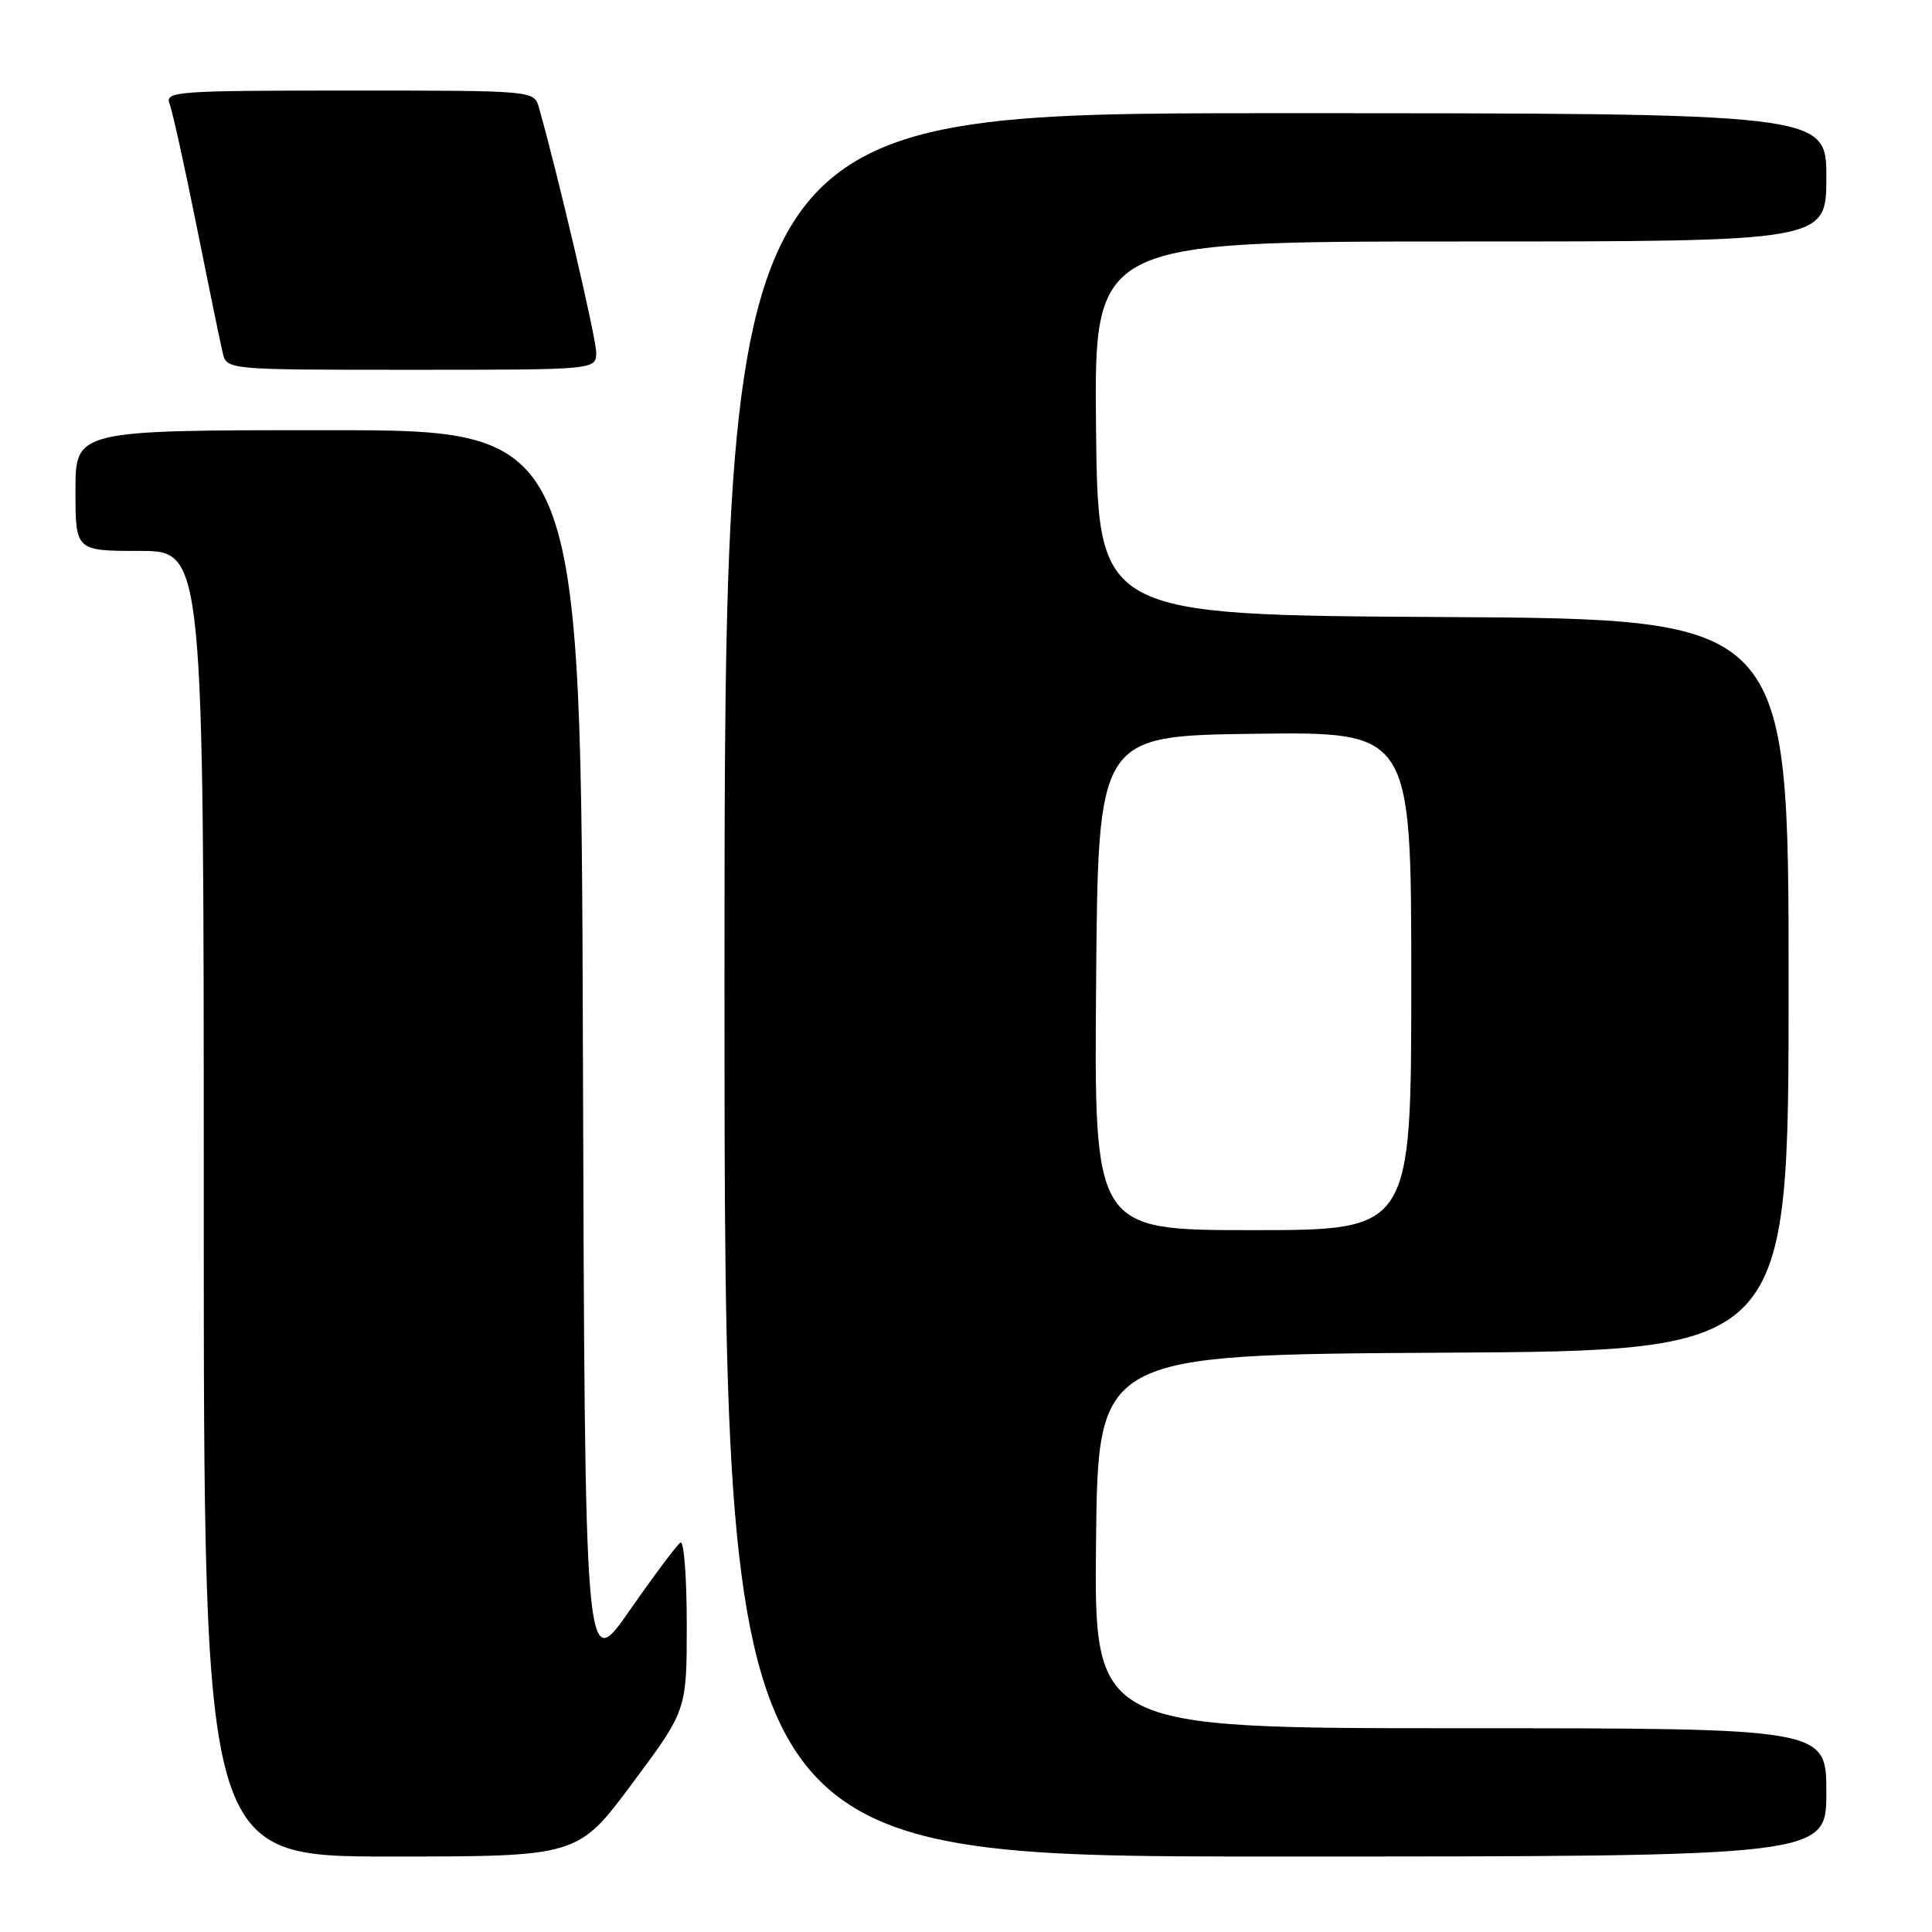 <?xml version="1.0" encoding="UTF-8" standalone="no"?>
<!DOCTYPE svg PUBLIC "-//W3C//DTD SVG 1.1//EN" "http://www.w3.org/Graphics/SVG/1.1/DTD/svg11.dtd" >
<svg xmlns="http://www.w3.org/2000/svg" xmlns:xlink="http://www.w3.org/1999/xlink" version="1.1" viewBox="0 0 256 256">
 <g >
 <path fill="currentColor"
d=" M 83.78 236.31 C 91.00 226.62 91.00 226.62 91.00 215.25 C 91.00 209.00 90.62 204.11 90.17 204.40 C 89.71 204.68 86.67 208.74 83.42 213.41 C 77.50 221.91 77.50 221.91 77.24 139.45 C 76.99 57.00 76.99 57.00 43.49 57.00 C 10.00 57.00 10.00 57.00 10.00 65.00 C 10.00 73.00 10.00 73.00 18.50 73.00 C 27.00 73.00 27.00 73.00 27.00 159.50 C 27.00 246.00 27.00 246.00 51.78 246.00 C 76.57 246.00 76.57 246.00 83.78 236.31 Z  M 242.00 237.50 C 242.00 229.00 242.00 229.00 193.48 229.00 C 144.97 229.00 144.97 229.00 145.23 204.25 C 145.50 179.50 145.50 179.50 191.25 179.24 C 237.00 178.98 237.00 178.98 237.00 130.50 C 237.00 82.02 237.00 82.02 191.25 81.76 C 145.50 81.50 145.50 81.50 145.23 56.75 C 144.97 32.00 144.97 32.00 193.48 32.00 C 242.00 32.00 242.00 32.00 242.00 23.50 C 242.00 15.00 242.00 15.00 169.00 15.00 C 96.00 15.00 96.00 15.00 96.00 130.50 C 96.00 246.00 96.00 246.00 169.00 246.00 C 242.00 246.00 242.00 246.00 242.00 237.50 Z  M 79.00 46.70 C 79.00 44.81 73.89 22.97 71.41 14.25 C 70.77 12.00 70.77 12.00 46.28 12.00 C 23.36 12.00 21.83 12.11 22.47 13.75 C 22.84 14.71 24.46 22.02 26.06 30.00 C 27.66 37.98 29.21 45.51 29.51 46.75 C 30.04 49.00 30.04 49.00 54.52 49.00 C 79.00 49.00 79.00 49.00 79.00 46.70 Z  M 145.24 130.25 C 145.50 97.50 145.50 97.50 166.25 97.23 C 187.00 96.96 187.00 96.96 187.00 129.98 C 187.00 163.00 187.00 163.00 165.99 163.00 C 144.97 163.00 144.97 163.00 145.24 130.25 Z "/>
</g>
</svg>